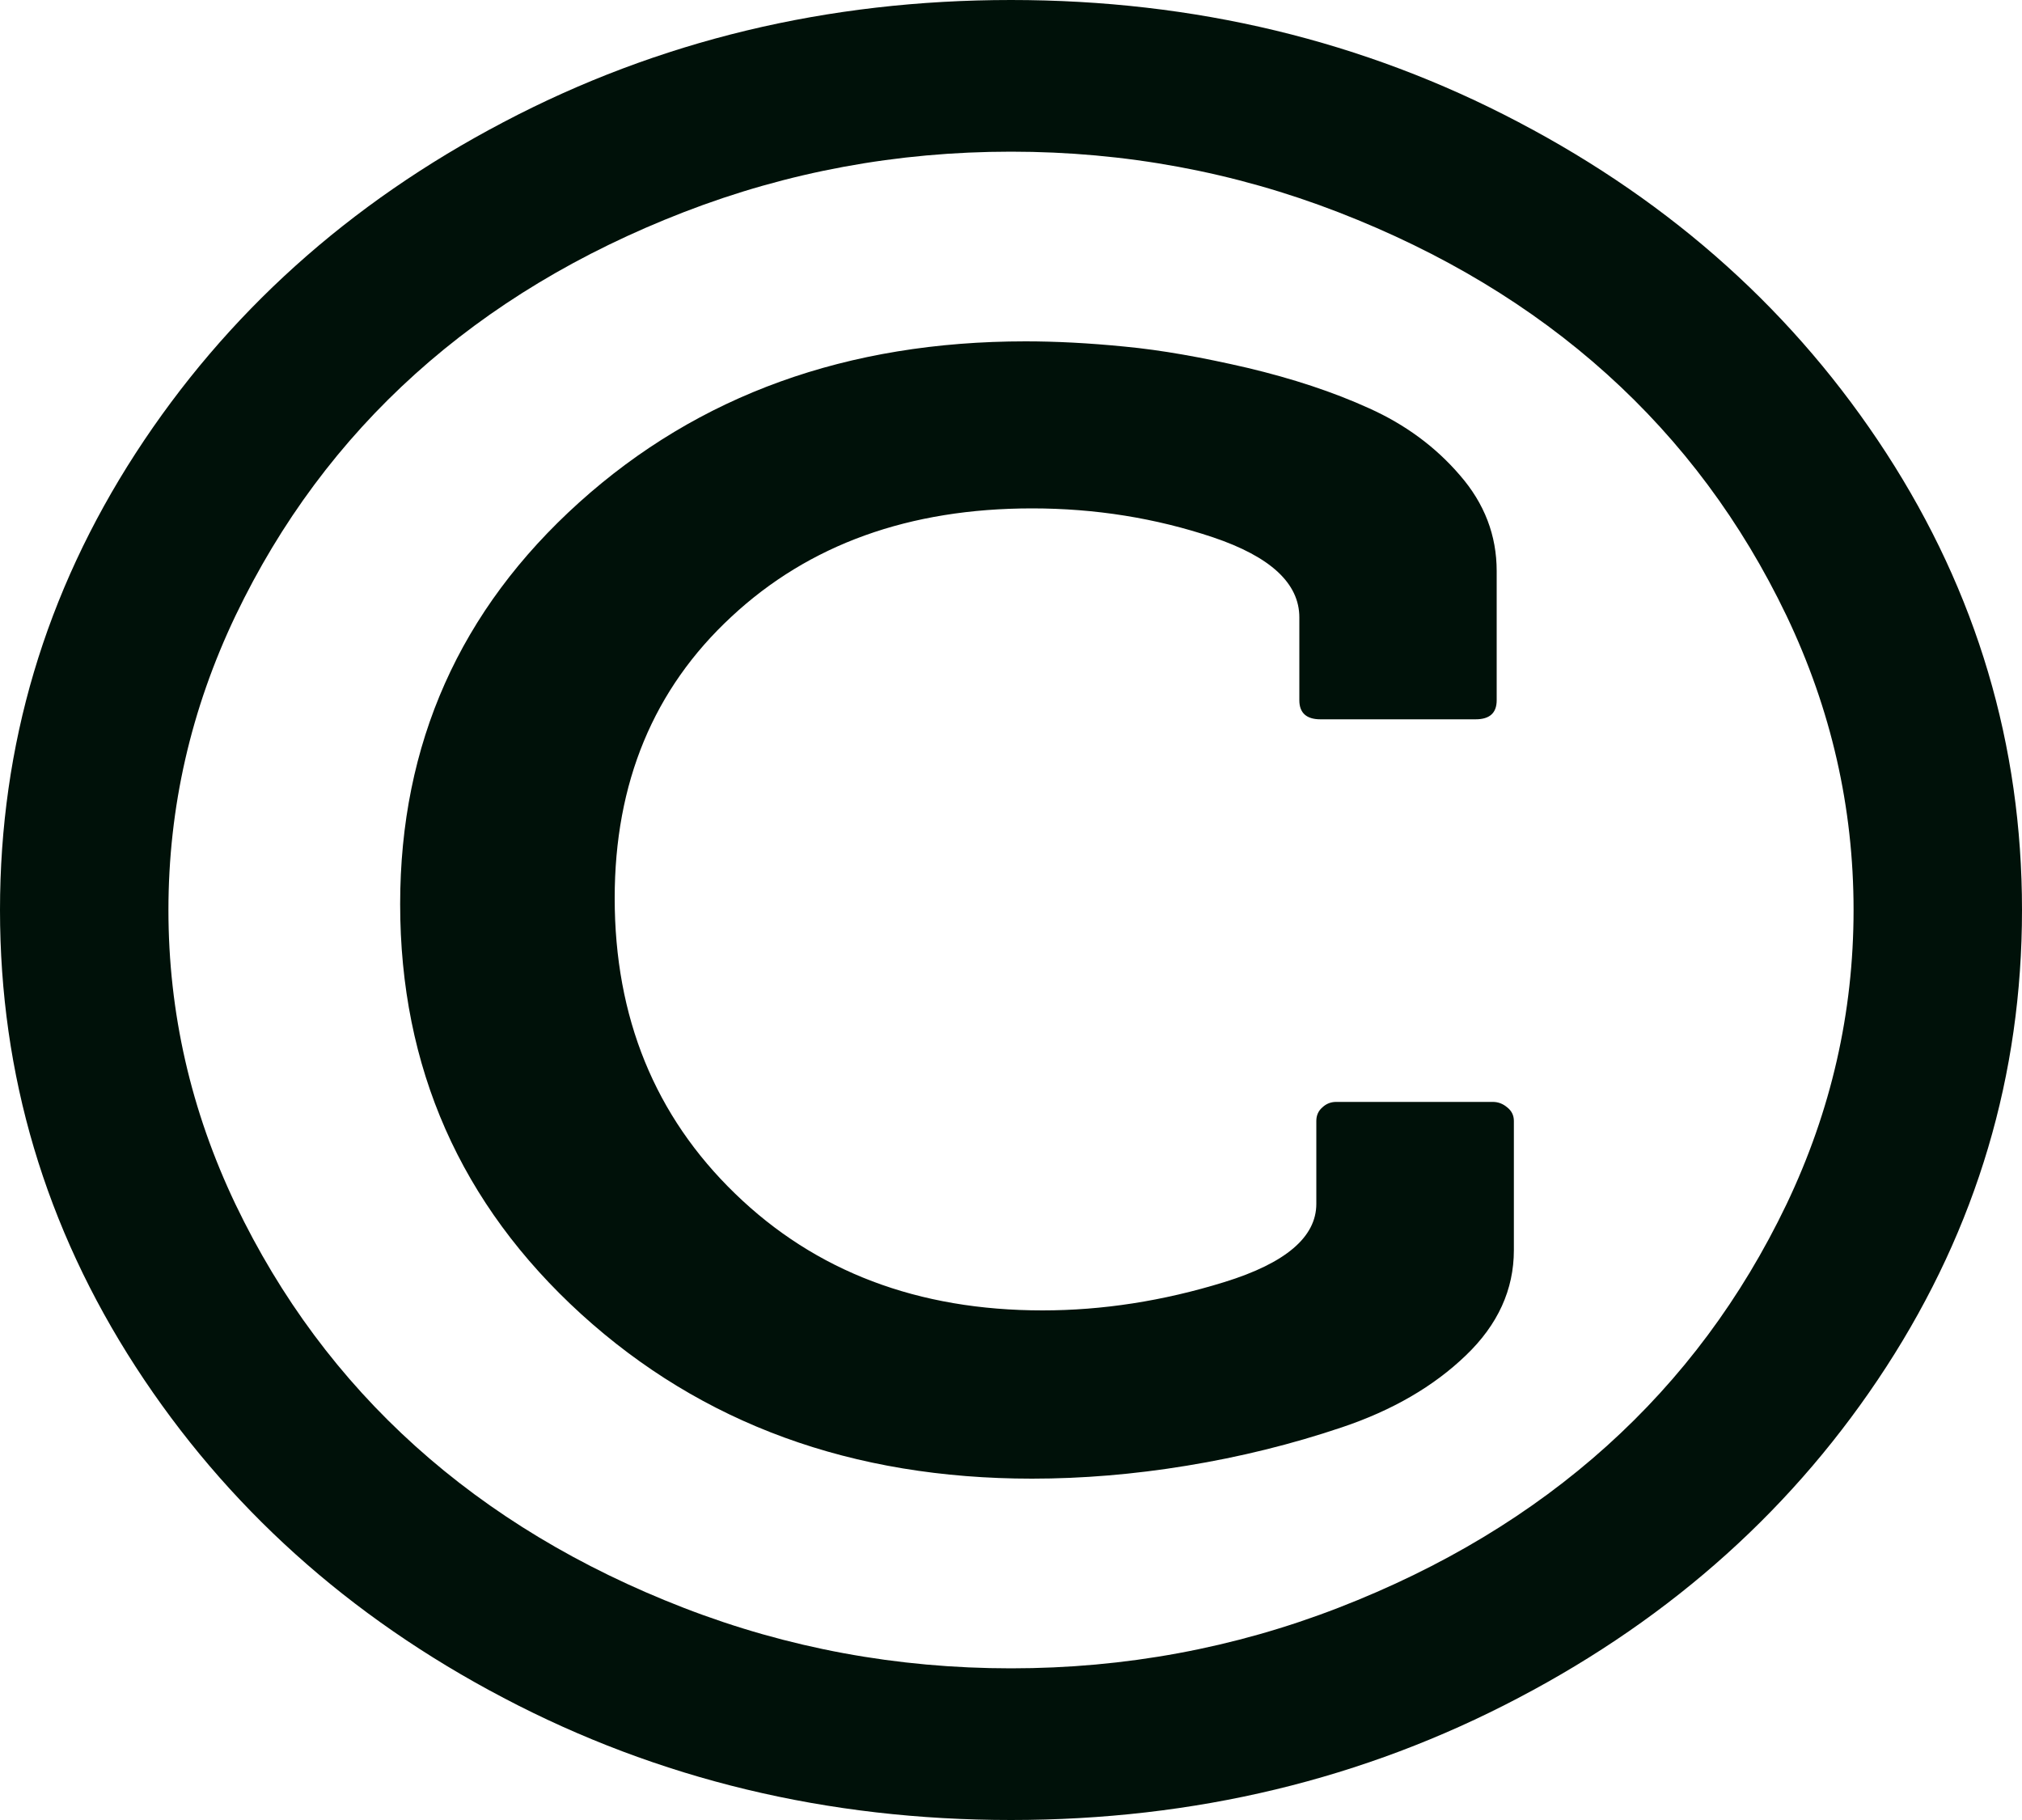 ﻿<?xml version="1.0" encoding="utf-8"?>
<svg version="1.1" xmlns:xlink="http://www.w3.org/1999/xlink" width="10px" height="9px" xmlns="http://www.w3.org/2000/svg">
  <g transform="matrix(1 0 0 1 -49 -53 )">
    <path d="M 7.454 5.476  C 7.476 5.493  7.487 5.516  7.487 5.543  L 7.487 6.182  C 7.487 6.377  7.408 6.551  7.249 6.703  C 7.091 6.855  6.887 6.974  6.637 7.058  C 6.388 7.142  6.132 7.205  5.869 7.248  C 5.607 7.291  5.352 7.312  5.104 7.312  C 4.214 7.312  3.471 7.041  2.874 6.498  C 2.278 5.955  1.979 5.279  1.979 4.471  C 1.979 3.678  2.274 3.016  2.865 2.484  C 3.455 1.953  4.191 1.688  5.072 1.688  C 5.219 1.688  5.383 1.696  5.563 1.714  C 5.743 1.731  5.945 1.767  6.169 1.819  C 6.392 1.872  6.593 1.938  6.771 2.019  C 6.949 2.099  7.099 2.209  7.22 2.35  C 7.342 2.49  7.402 2.648  7.402 2.824  L 7.402 3.463  C 7.402 3.525  7.368 3.557  7.298 3.557  L 6.53 3.557  C 6.461 3.557  6.426 3.525  6.426 3.463  L 6.426 3.053  C 6.426 2.885  6.284 2.753  5.999 2.657  C 5.715 2.562  5.417 2.514  5.104 2.514  C 4.497 2.514  4.001 2.692  3.617 3.05  C 3.232 3.407  3.04 3.871  3.04 4.441  C 3.04 5.031  3.239 5.519  3.636 5.903  C 4.033 6.288  4.54 6.48  5.156 6.48  C 5.451 6.48  5.751 6.434  6.055 6.34  C 6.359 6.246  6.51 6.117  6.51 5.953  L 6.51 5.543  C 6.51 5.516  6.52 5.493  6.54 5.476  C 6.559 5.458  6.582 5.449  6.608 5.449  L 7.383 5.449  C 7.409 5.449  7.433 5.458  7.454 5.476  Z M 6.618 1.049  C 6.104 0.85  5.564 0.75  5 0.75  C 4.436 0.75  3.896 0.85  3.382 1.049  C 2.868 1.248  2.425 1.515  2.054 1.849  C 1.683 2.183  1.387 2.581  1.165 3.044  C 0.944 3.507  0.833 3.992  0.833 4.5  C 0.833 5.008  0.944 5.493  1.165 5.956  C 1.387 6.419  1.683 6.817  2.054 7.151  C 2.425 7.485  2.868 7.752  3.382 7.951  C 3.896 8.15  4.436 8.25  5 8.25  C 5.564 8.25  6.104 8.15  6.618 7.951  C 7.132 7.752  7.575 7.485  7.946 7.151  C 8.317 6.817  8.613 6.419  8.835 5.956  C 9.056 5.493  9.167 5.008  9.167 4.5  C 9.167 3.992  9.056 3.507  8.835 3.044  C 8.613 2.581  8.317 2.183  7.946 1.849  C 7.575 1.515  7.132 1.248  6.618 1.049  Z M 9.329 2.241  C 9.776 2.931  10 3.684  10 4.5  C 10 5.316  9.776 6.069  9.329 6.759  C 8.882 7.448  8.276 7.994  7.51 8.396  C 6.744 8.799  5.907 9  5 9  C 4.093 9  3.256 8.799  2.49 8.396  C 1.724 7.994  1.118 7.448  0.671 6.759  C 0.224 6.069  0 5.316  0 4.5  C 0 3.684  0.224 2.931  0.671 2.241  C 1.118 1.552  1.724 1.006  2.49 0.604  C 3.256 0.201  4.093 0  5 0  C 5.907 0  6.744 0.201  7.51 0.604  C 8.276 1.006  8.882 1.552  9.329 2.241  Z " fill-rule="nonzero" fill="#001109" stroke="none" transform="matrix(1 0 0 1 49 53 )" />
  </g>
</svg>
